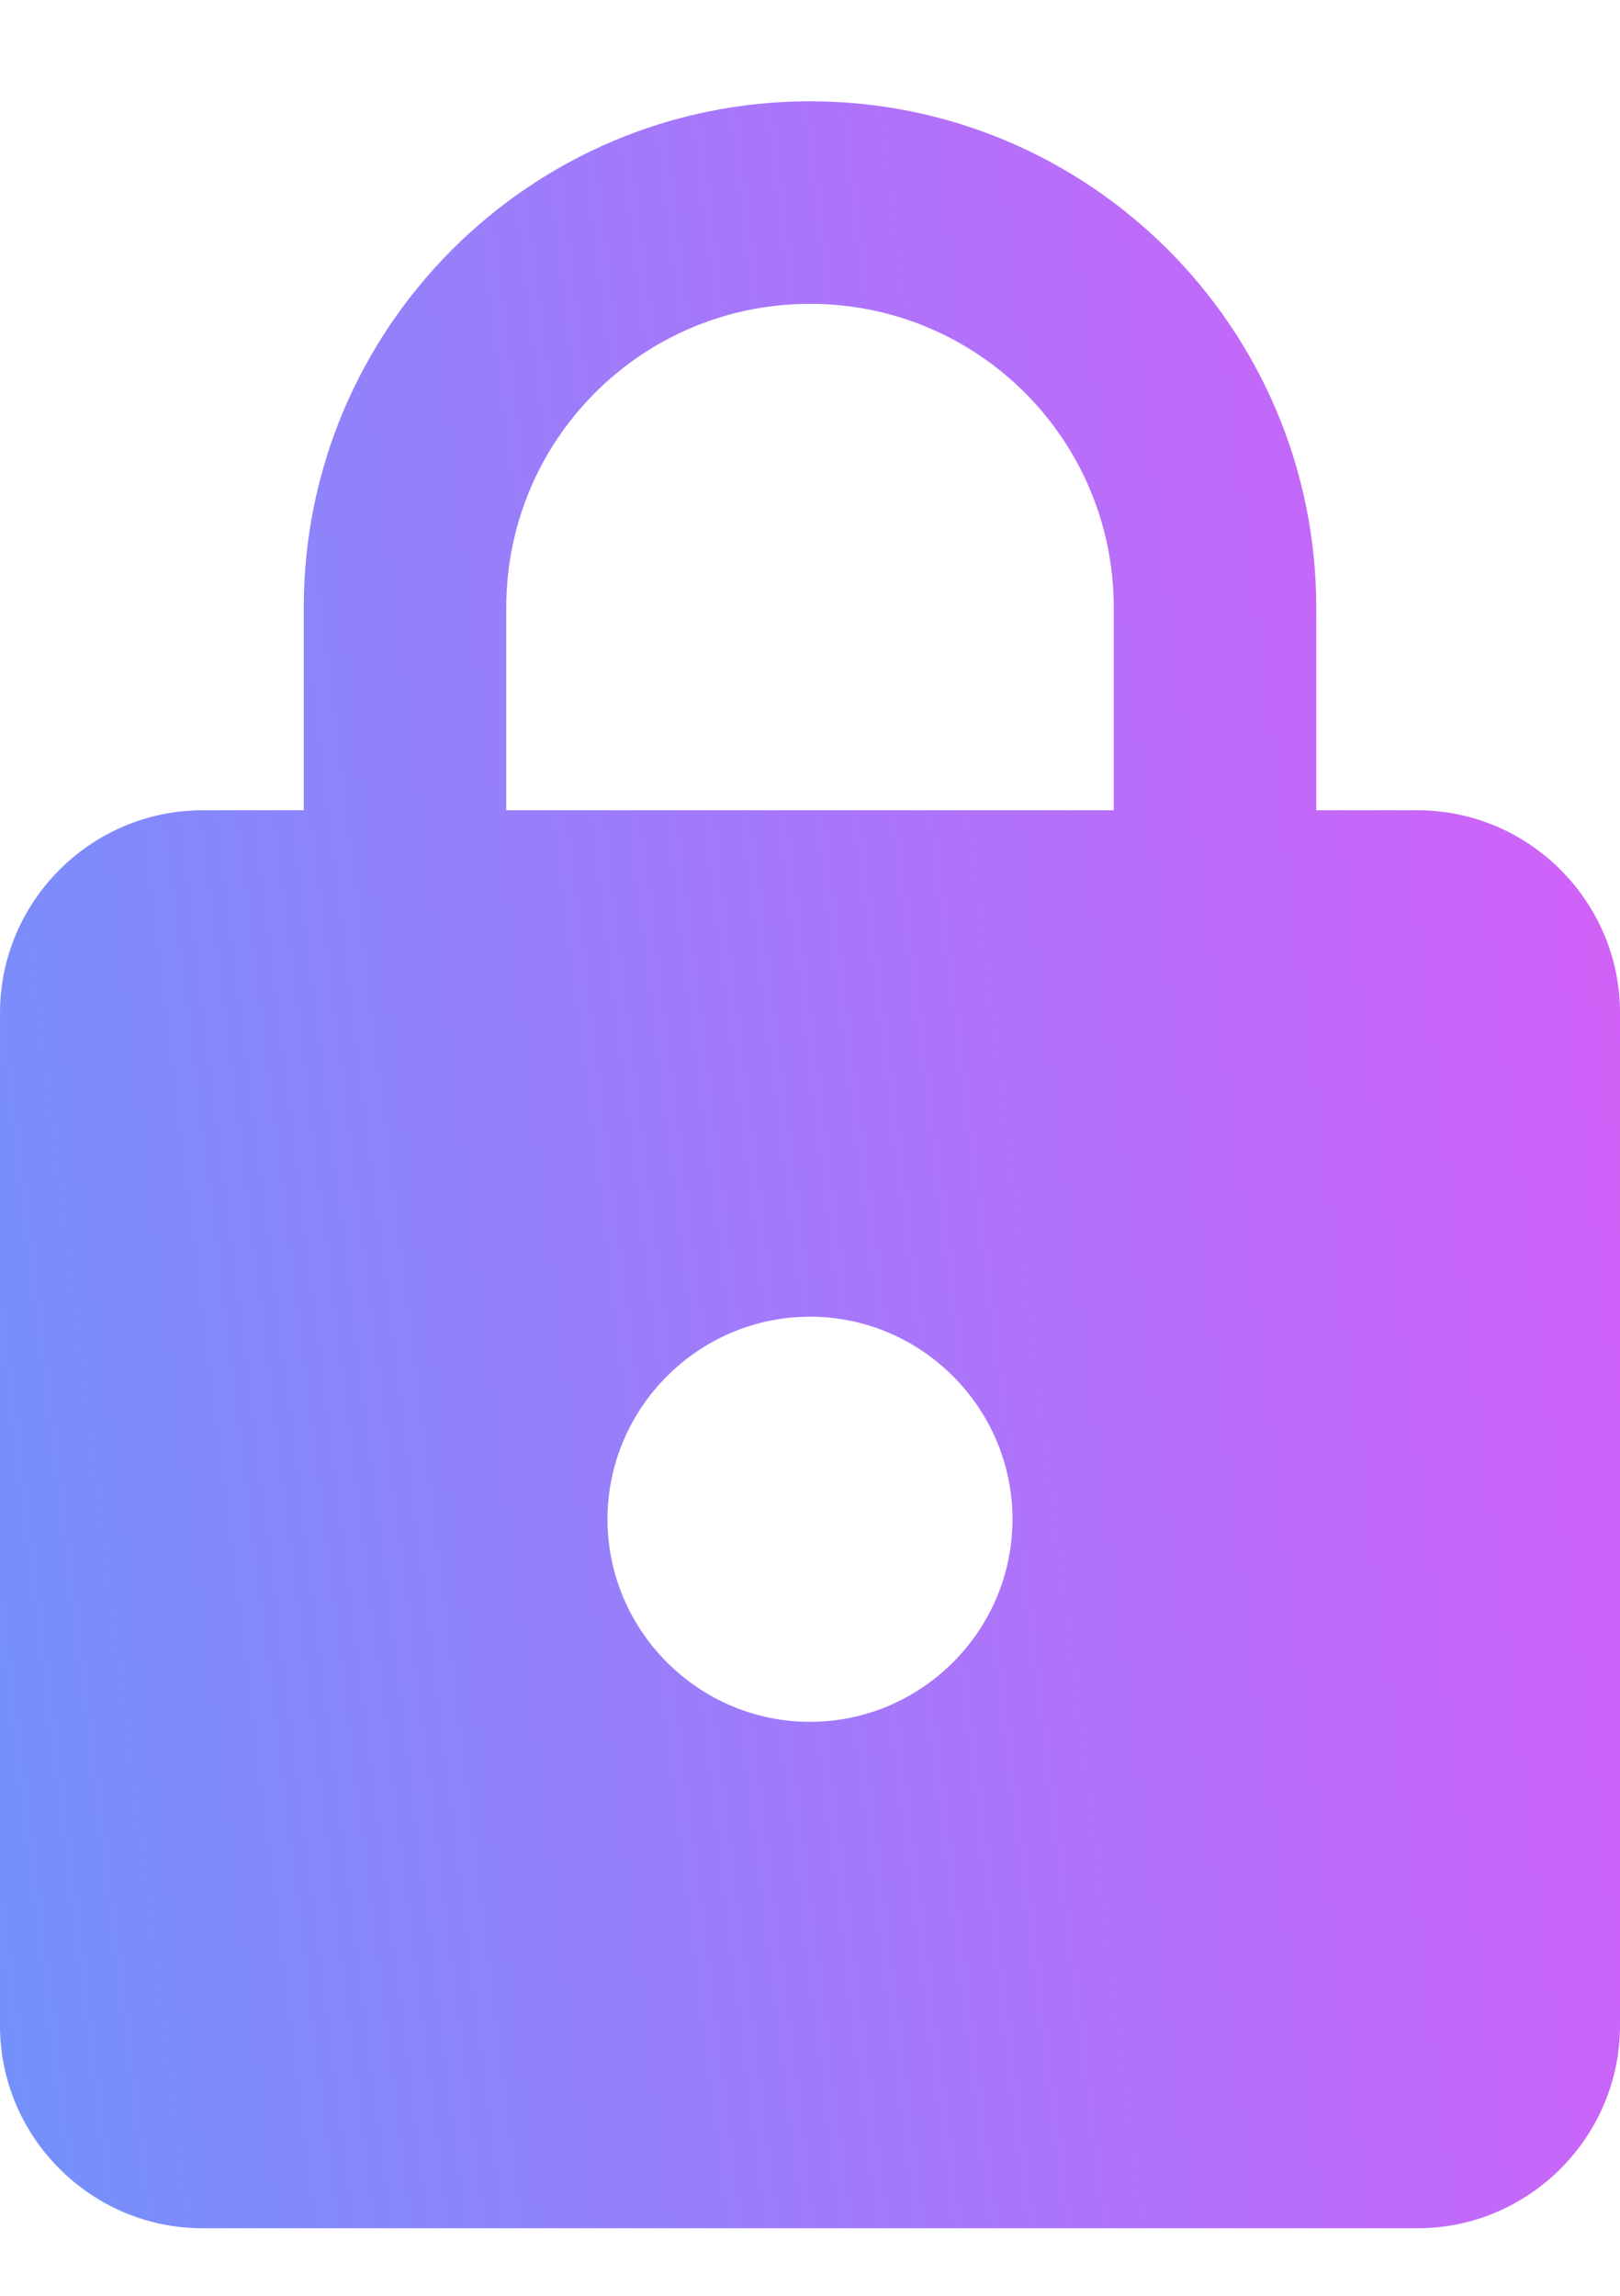 <svg width="12" height="17" viewBox="0 0 12 17" fill="none" xmlns="http://www.w3.org/2000/svg">
<path d="M10.5 6H9.75V4.5C9.75 2.43 8.07 0.75 6 0.75C3.93 0.75 2.25 2.43 2.25 4.5V6H1.5C0.675 6 0 6.675 0 7.5V15C0 15.825 0.675 16.5 1.5 16.5H10.5C11.325 16.5 12 15.825 12 15V7.5C12 6.675 11.325 6 10.5 6ZM6 12.75C5.175 12.75 4.5 12.075 4.5 11.25C4.5 10.425 5.175 9.75 6 9.75C6.825 9.75 7.5 10.425 7.5 11.25C7.5 12.075 6.825 12.75 6 12.75ZM3.75 6V4.5C3.75 3.255 4.755 2.25 6 2.25C7.245 2.25 8.25 3.255 8.25 4.5V6H3.75Z" fill="url(#paint0_linear_119_47071)"/>
<defs>
<linearGradient id="paint0_linear_119_47071" x1="20.494" y1="7.942" x2="-16.389" y2="12.505" gradientUnits="userSpaceOnUse">
<stop offset="0.055" stop-color="#FF4AF7"/>
<stop offset="1" stop-color="#00CCFF"/>
</linearGradient>
</defs>
</svg>
